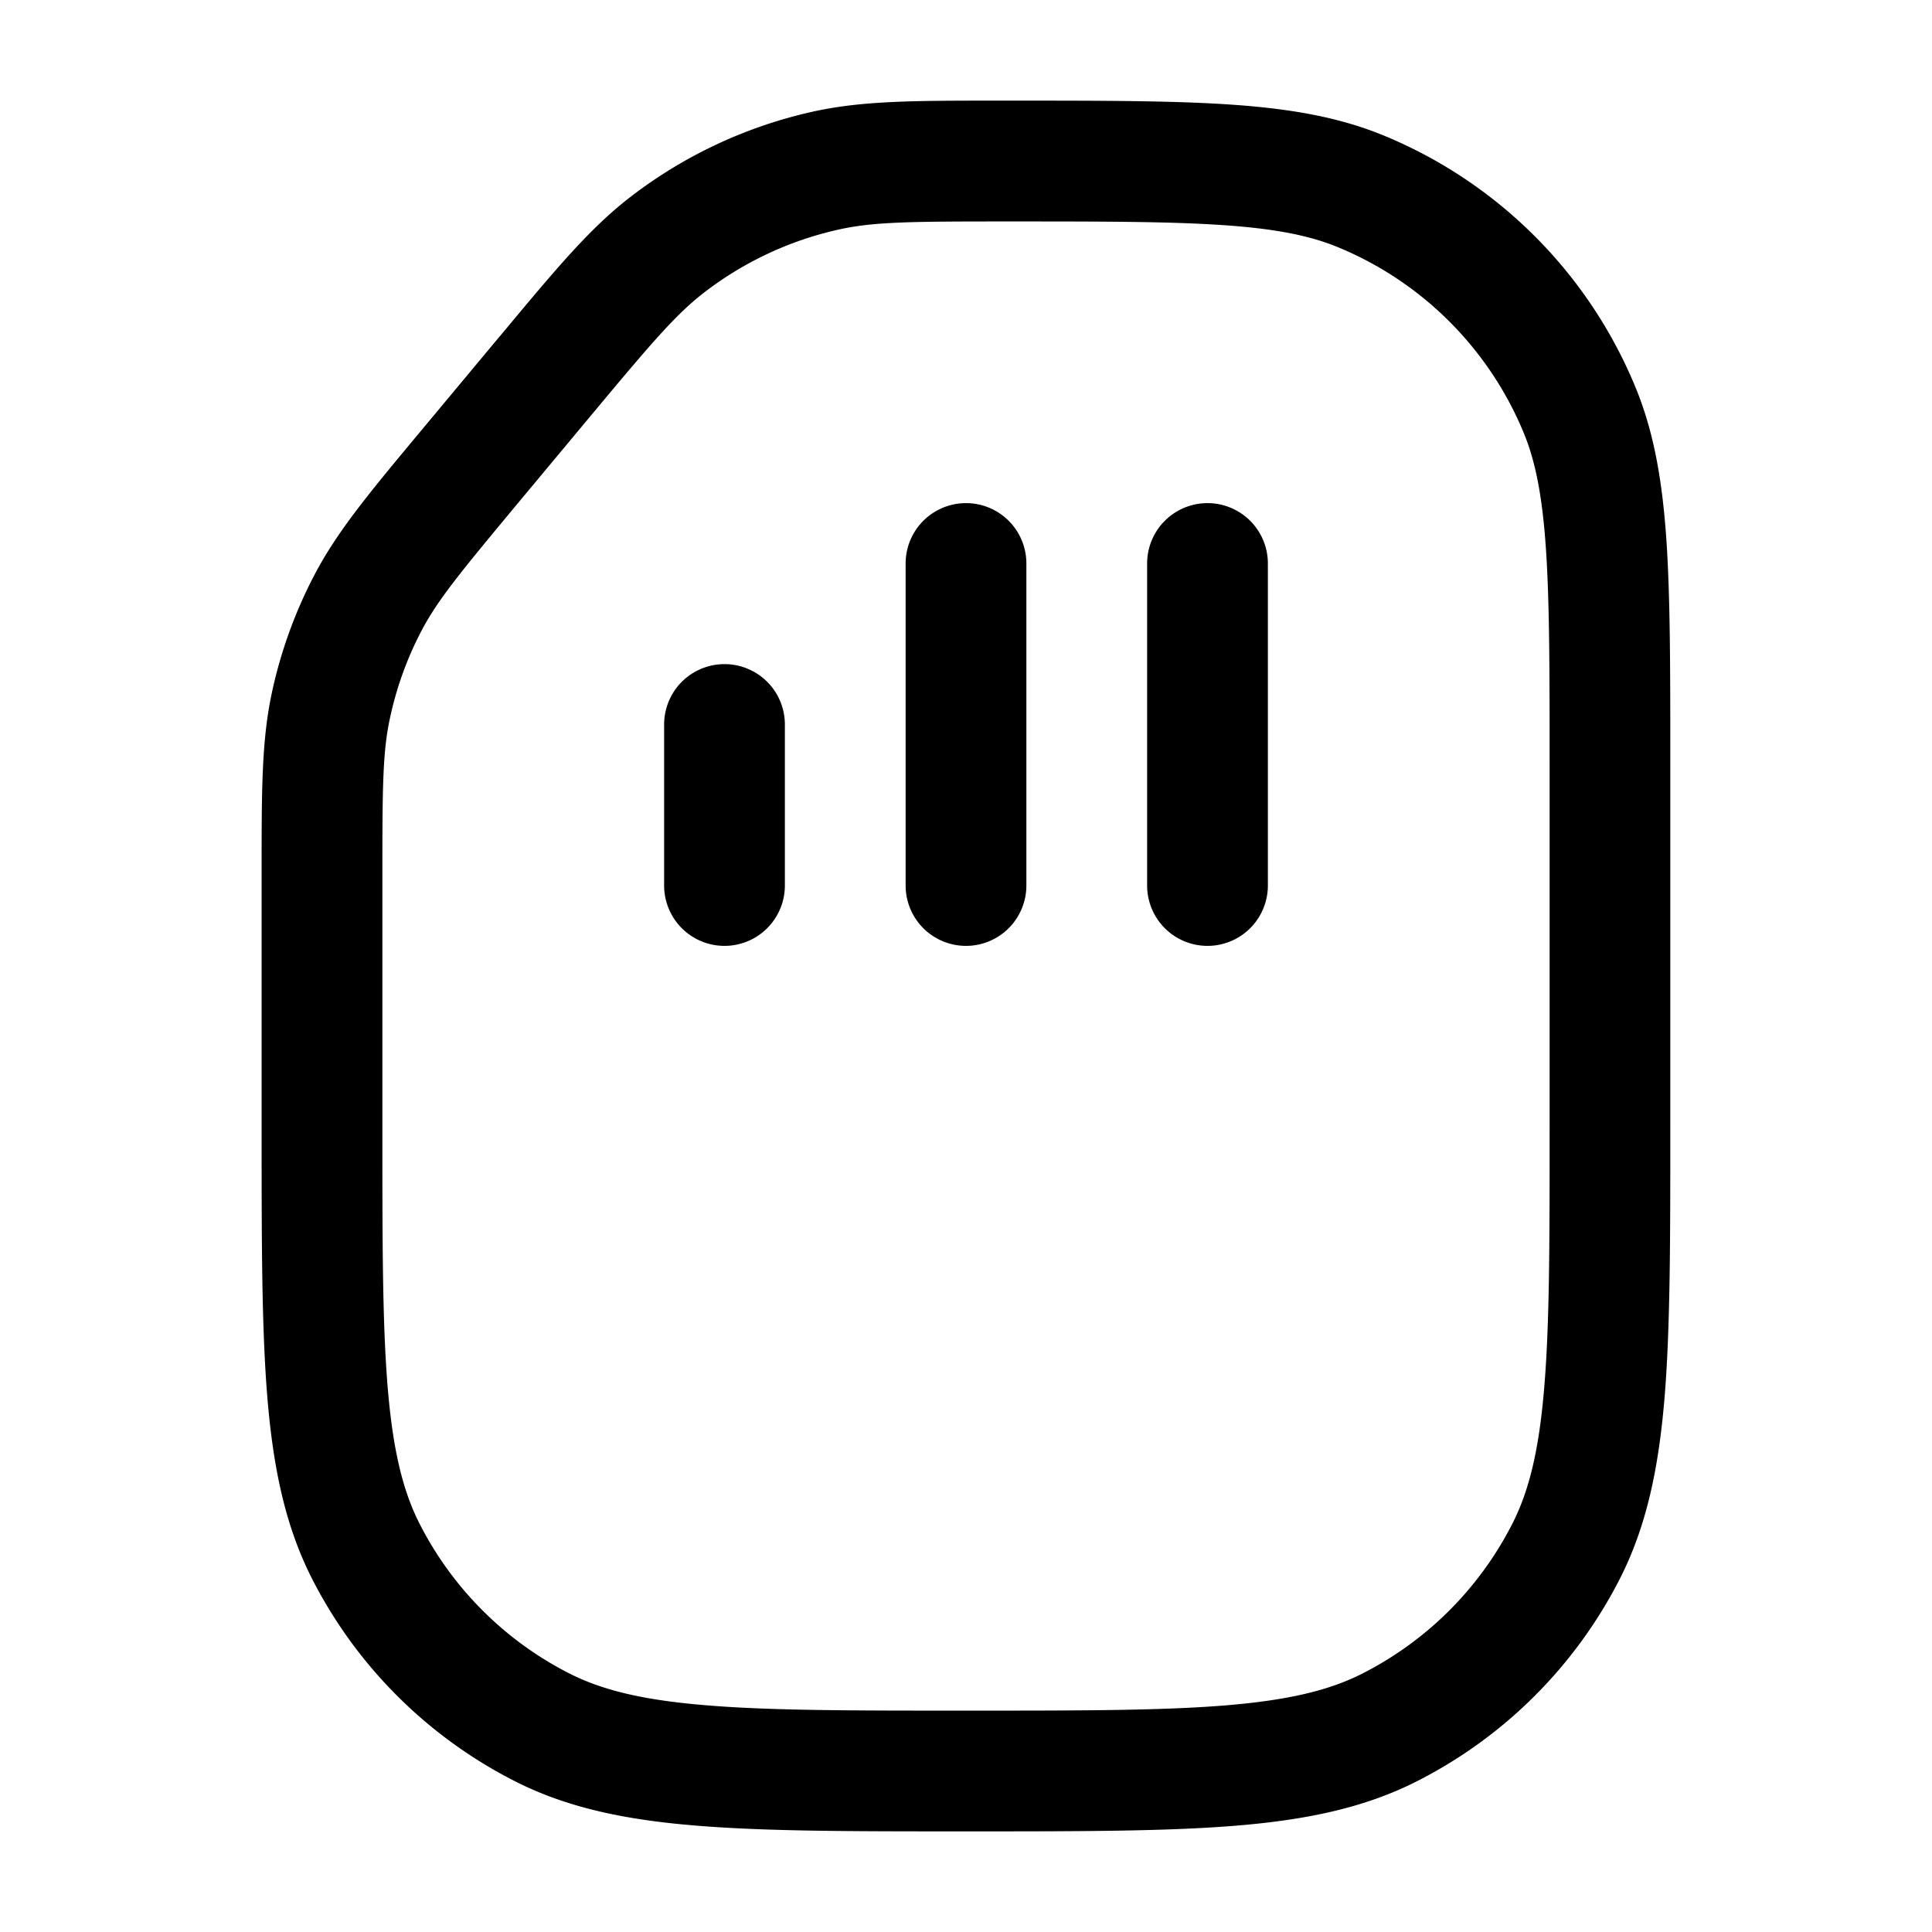 <svg xmlns="http://www.w3.org/2000/svg" width="24" height="24" fill="currentColor" viewBox="0 0 24 24">
  <path fill-rule="evenodd" d="M12.508 1.25h-.093c-1.054 0-1.702 0-2.318.137a5.75 5.75 0 00-2.27 1.063c-.5.386-.915.884-1.59 1.694l-.06.071-.9 1.08-.055.066c-.634.761-1.024 1.23-1.306 1.762a5.75 5.75 0 00-.542 1.498c-.124.589-.124 1.199-.124 2.19v3.223c0 1.371 0 2.447.07 3.311.072.88.221 1.607.556 2.266a5.75 5.75 0 002.513 2.512c.658.336 1.386.485 2.266.556.864.071 1.94.071 3.311.071h.067c1.372 0 2.447 0 3.312-.07.88-.072 1.607-.221 2.265-.557a5.75 5.75 0 002.513-2.512c.335-.659.484-1.386.556-2.266.07-.864.07-1.94.07-3.311v-4.57c0-1.138 0-2.03-.048-2.75-.05-.733-.153-1.343-.386-1.907a5.75 5.75 0 00-3.122-3.122c-.565-.233-1.175-.336-1.907-.386-.72-.049-1.612-.049-2.75-.049h-.027zm-2.087 1.601c.436-.097.91-.1 2.088-.1 1.17 0 2.011 0 2.675.045.657.044 1.085.13 1.437.275a4.25 4.25 0 012.308 2.308c.145.352.23.78.275 1.437.045.664.046 1.504.046 2.675v4.51c0 1.412 0 2.426-.066 3.222-.064.787-.188 1.295-.398 1.707a4.25 4.25 0 01-1.857 1.857c-.411.21-.919.333-1.706.398-.796.065-1.81.065-3.223.065-1.413 0-2.427 0-3.223-.066-.788-.064-1.295-.188-1.707-.397a4.25 4.25 0 01-1.857-1.857c-.21-.412-.333-.92-.398-1.707-.065-.796-.065-1.81-.065-3.223v-3.104c0-1.103.003-1.548.092-1.965a4.25 4.25 0 01.4-1.107c.2-.377.482-.72 1.188-1.569l.9-1.08c.753-.903 1.06-1.265 1.413-1.538a4.25 4.25 0 011.678-.786zM9.75 9a.75.75 0 00-1.5 0v2a.75.75 0 001.5 0V9zM15 6.25a.75.75 0 01.75.75v4a.75.75 0 01-1.5 0V7a.75.75 0 01.75-.75zM12.75 7a.75.75 0 00-1.5 0v4a.75.75 0 101.5 0V7z"/>
</svg>
